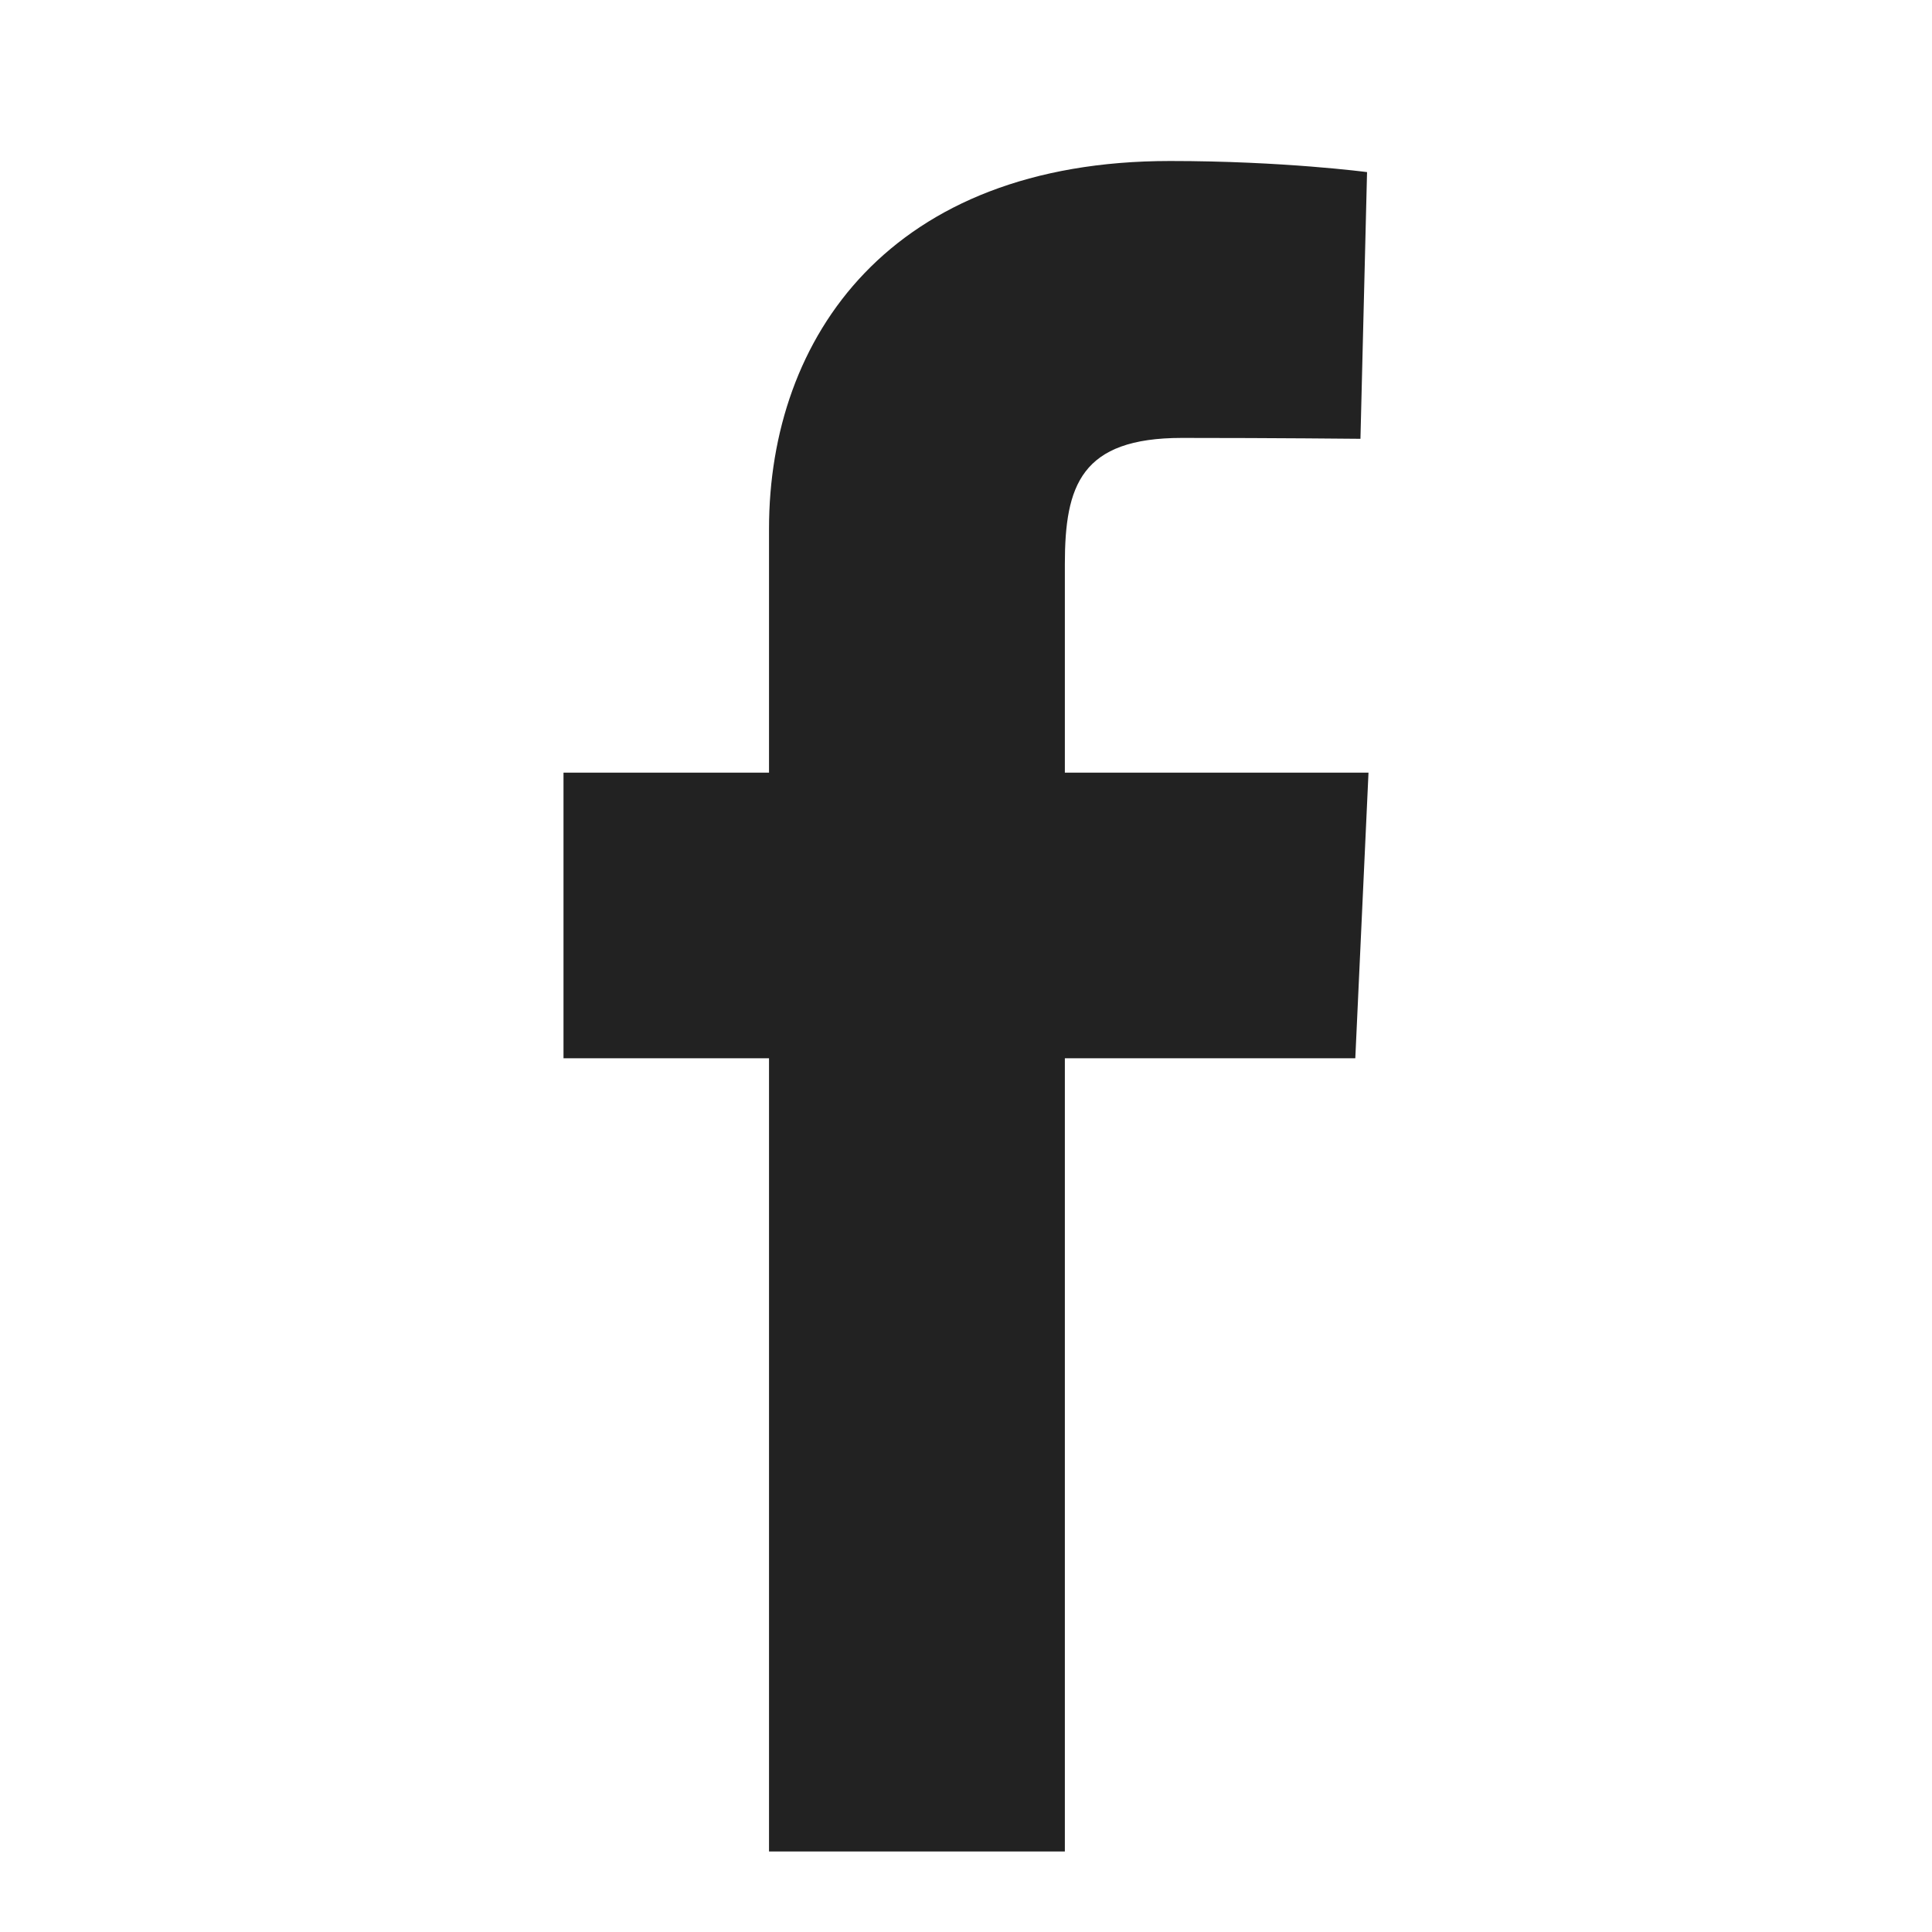 <svg width="24" height="24" viewBox="0 0 24 24" fill="none" xmlns="http://www.w3.org/2000/svg">
<path d="M9.553 23V13.146H7V9.598H9.553V6.568C9.553 4.187 11.061 2 14.535 2C15.942 2 16.982 2.138 16.982 2.138L16.9 5.451C16.9 5.451 15.839 5.44 14.682 5.44C13.429 5.44 13.228 6.03 13.228 7.008V9.598H17L16.836 13.146H13.228V23H9.553Z" fill="#222222"/>
</svg>
